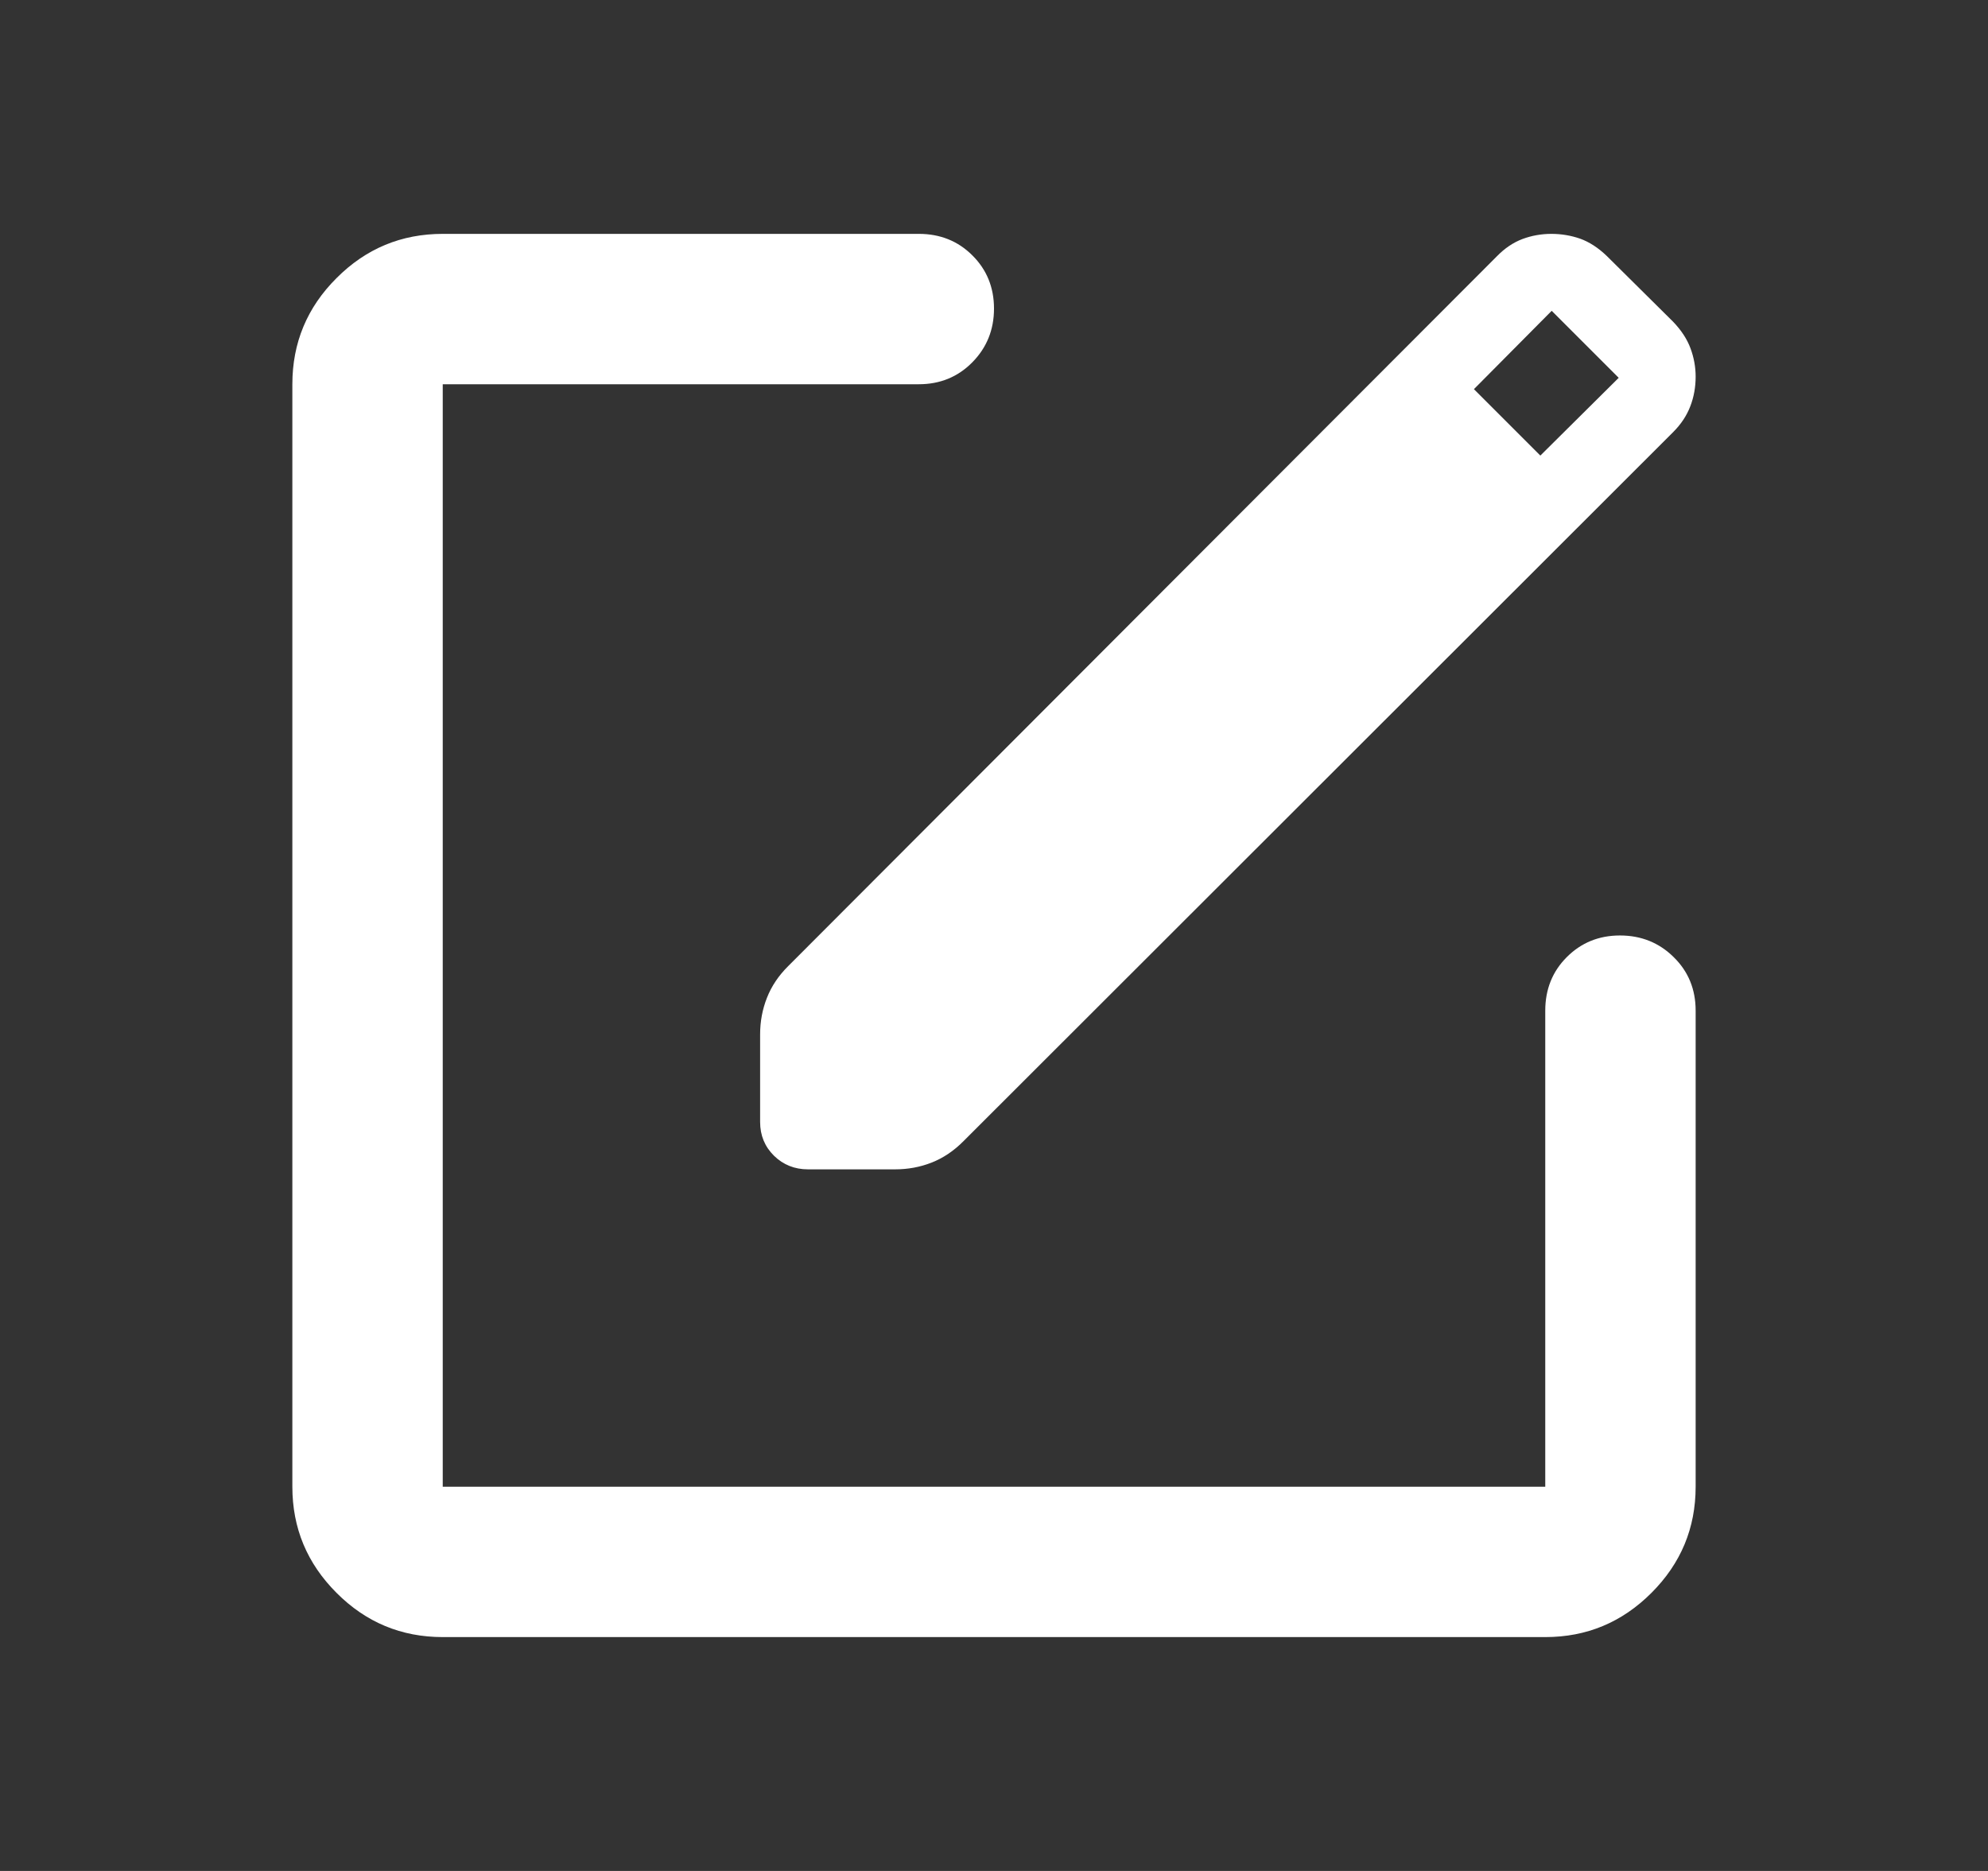 <svg width="17" height="16" viewBox="0 0 17 16" fill="none" xmlns="http://www.w3.org/2000/svg">
<rect x="0" y="0" width="17" height="16" fill="#333333" stroke="none"/>
<g id="btn_icon">
<path id="Vector" d="M6.909 10C6.795 10 6.698 9.961 6.619 9.884C6.54 9.806 6.5 9.71 6.5 9.595V8.846C6.5 8.737 6.519 8.633 6.558 8.534C6.597 8.434 6.658 8.343 6.742 8.26L12.799 2.193C12.867 2.123 12.94 2.074 13.019 2.044C13.097 2.015 13.18 2 13.266 2C13.352 2 13.434 2.014 13.512 2.041C13.59 2.069 13.666 2.118 13.739 2.188L14.307 2.751C14.377 2.824 14.427 2.9 14.456 2.979C14.485 3.057 14.5 3.138 14.5 3.221C14.5 3.31 14.485 3.395 14.454 3.475C14.423 3.556 14.374 3.629 14.307 3.696L8.24 9.758C8.157 9.842 8.066 9.903 7.967 9.942C7.868 9.981 7.764 10 7.655 10H6.909ZM13.172 3.896L13.842 3.231L13.269 2.658L12.604 3.328L13.172 3.896Z" fill="white"/>
<path id="Vector_2" d="M3.786 14C3.432 14 3.129 13.874 2.878 13.622C2.626 13.37 2.5 13.068 2.5 12.714V3.286C2.5 2.932 2.626 2.629 2.878 2.378C3.129 2.126 3.432 2 3.786 2H7.857C8.039 2 8.192 2.061 8.315 2.184C8.438 2.306 8.5 2.458 8.5 2.639C8.5 2.82 8.438 2.973 8.315 3.098C8.192 3.223 8.039 3.286 7.857 3.286H3.786V12.714H13.214V8.643C13.214 8.461 13.275 8.308 13.398 8.185C13.521 8.062 13.672 8 13.853 8C14.034 8 14.188 8.062 14.312 8.185C14.438 8.308 14.5 8.461 14.5 8.643V12.714C14.5 13.068 14.374 13.37 14.122 13.622C13.87 13.874 13.568 14 13.214 14H3.786Z" fill="white"/>
</g>
</svg>
